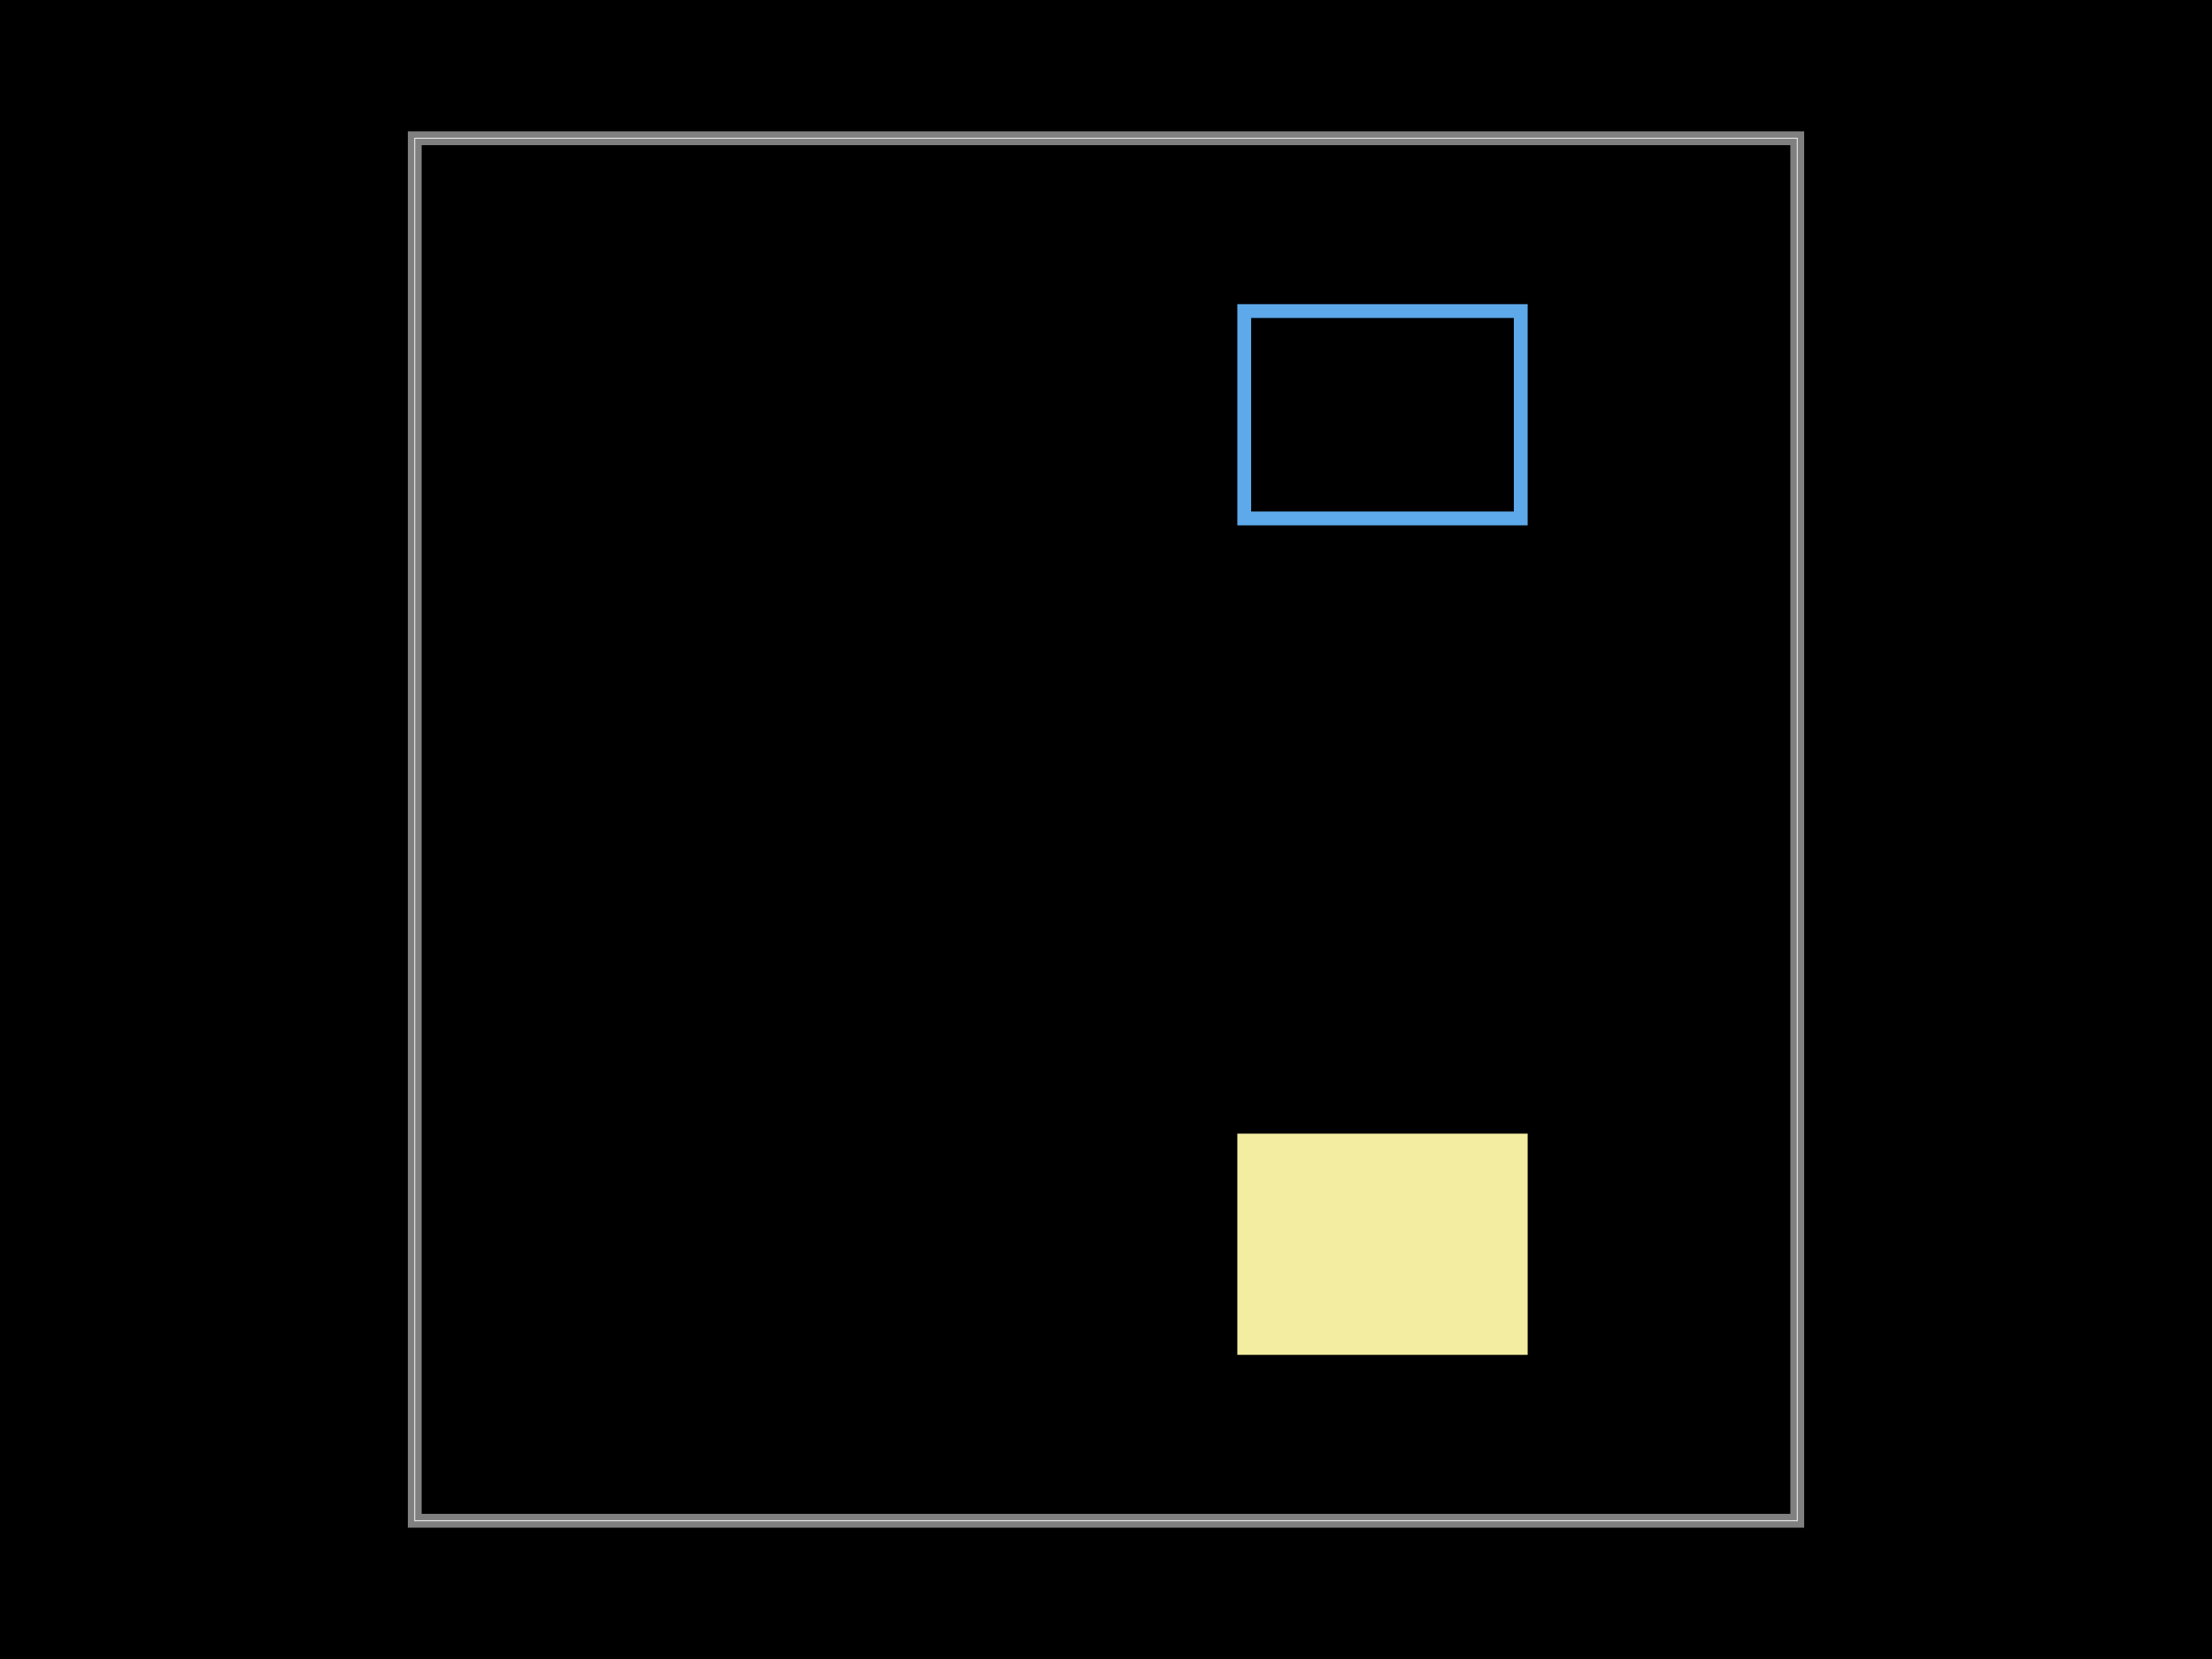 <svg xmlns="http://www.w3.org/2000/svg" width="800" height="600" data-software-used-string="@tscircuit/core@0.0.833"><style></style><rect class="boundary" x="0" y="0" fill="#000" width="800" height="600" data-type="pcb_background" data-pcb-layer="global"/><rect class="pcb-boundary" fill="none" stroke="#fff" stroke-width="0.3" x="150" y="50" width="500" height="500" data-type="pcb_boundary" data-pcb-layer="global"/><rect x="450" y="112.5" width="100" height="75" class="pcb-silkscreen-rect pcb-silkscreen-bottom" data-pcb-silkscreen-rect-id="pcb_silkscreen_rect_0" data-type="pcb_silkscreen_rect" data-pcb-layer="bottom" fill="none" stroke="#5da9e9" stroke-width="5"/><path class="pcb-board" d="M 150 550 L 650 550 L 650 50 L 150 50 Z" fill="none" stroke="rgba(255, 255, 255, 0.5)" stroke-width="5" data-type="pcb_board" data-pcb-layer="board"/><rect x="450" y="412.5" width="100" height="75" class="pcb-silkscreen-rect pcb-silkscreen-top" data-pcb-silkscreen-rect-id="pcb_silkscreen_rect_1" data-type="pcb_silkscreen_rect" data-pcb-layer="top" fill="#f2eda1" stroke="#f2eda1" stroke-width="5"/></svg>